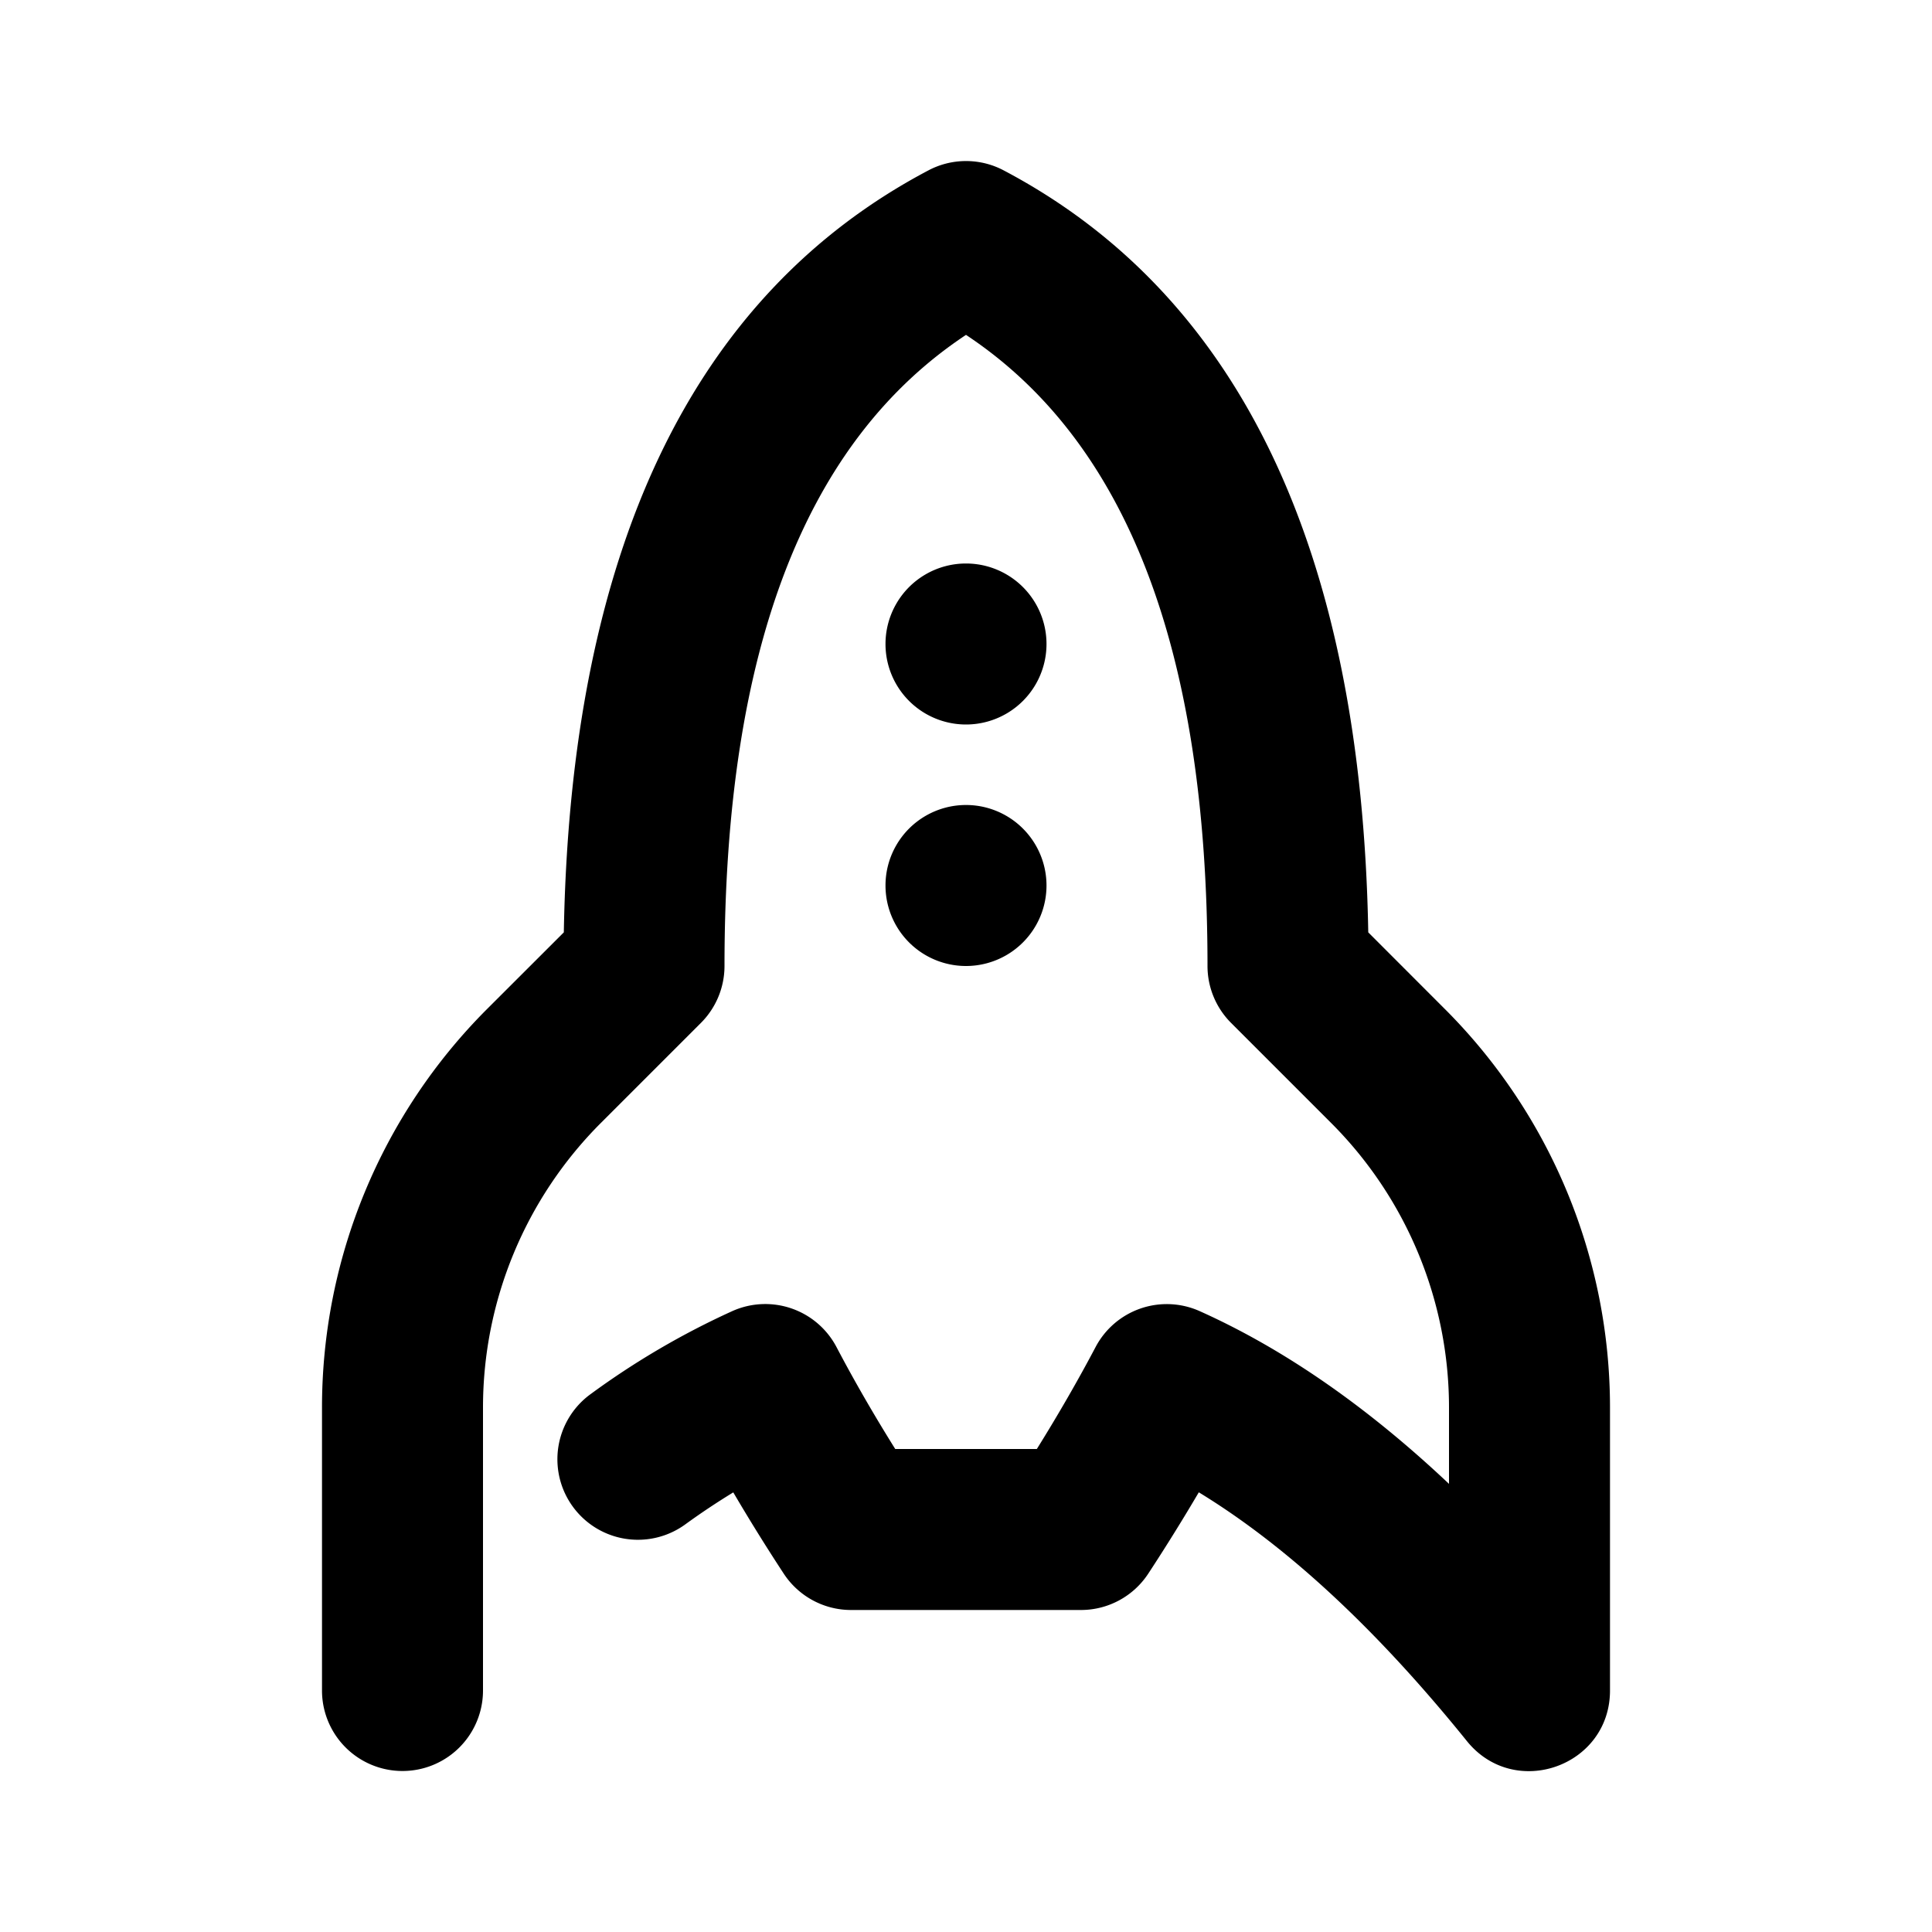 <svg width="24" height="24" viewBox="0 0 24 24" xmlns="http://www.w3.org/2000/svg"><title>rocket</title><path d="M12 4.16C10.018 5.474 9 8.043 9 12a1 1 0 0 1-.293.707L7.464 13.95A5 5 0 0 0 6 17.485V21a1 1 0 0 1-2 0v-3.515a7 7 0 0 1 2.05-4.95l.954-.953c.082-4.7 1.571-7.906 4.53-9.466a1 1 0 0 1 .933 0c2.958 1.56 4.447 4.765 4.53 9.466l.953.954a7 7 0 0 1 2.05 4.95V21c0 .943-1.186 1.362-1.778.628-1.13-1.4-2.243-2.427-3.33-3.09-.196.333-.404.669-.627 1.009a1 1 0 0 1-.837.453h-2.856a1 1 0 0 1-.837-.453c-.223-.34-.431-.676-.626-1.008a8.9 8.9 0 0 0-.597.398 1 1 0 0 1-1.175-1.619 9.888 9.888 0 0 1 1.76-1.031 1 1 0 0 1 1.294.446c.217.413.46.835.73 1.267h1.759c.269-.432.512-.854.73-1.267a1 1 0 0 1 1.292-.446c1.048.47 2.08 1.186 3.098 2.146v-.948a5 5 0 0 0-1.464-3.535l-1.243-1.243A1 1 0 0 1 15 12c0-3.958-1.018-6.527-3-7.84zM12 9a1 1 0 1 1 0-2 1 1 0 0 1 0 2zm0 3a1 1 0 1 1 0-2 1 1 0 0 1 0 2z" fill="#000" fill-rule="nonzero"/></svg>
